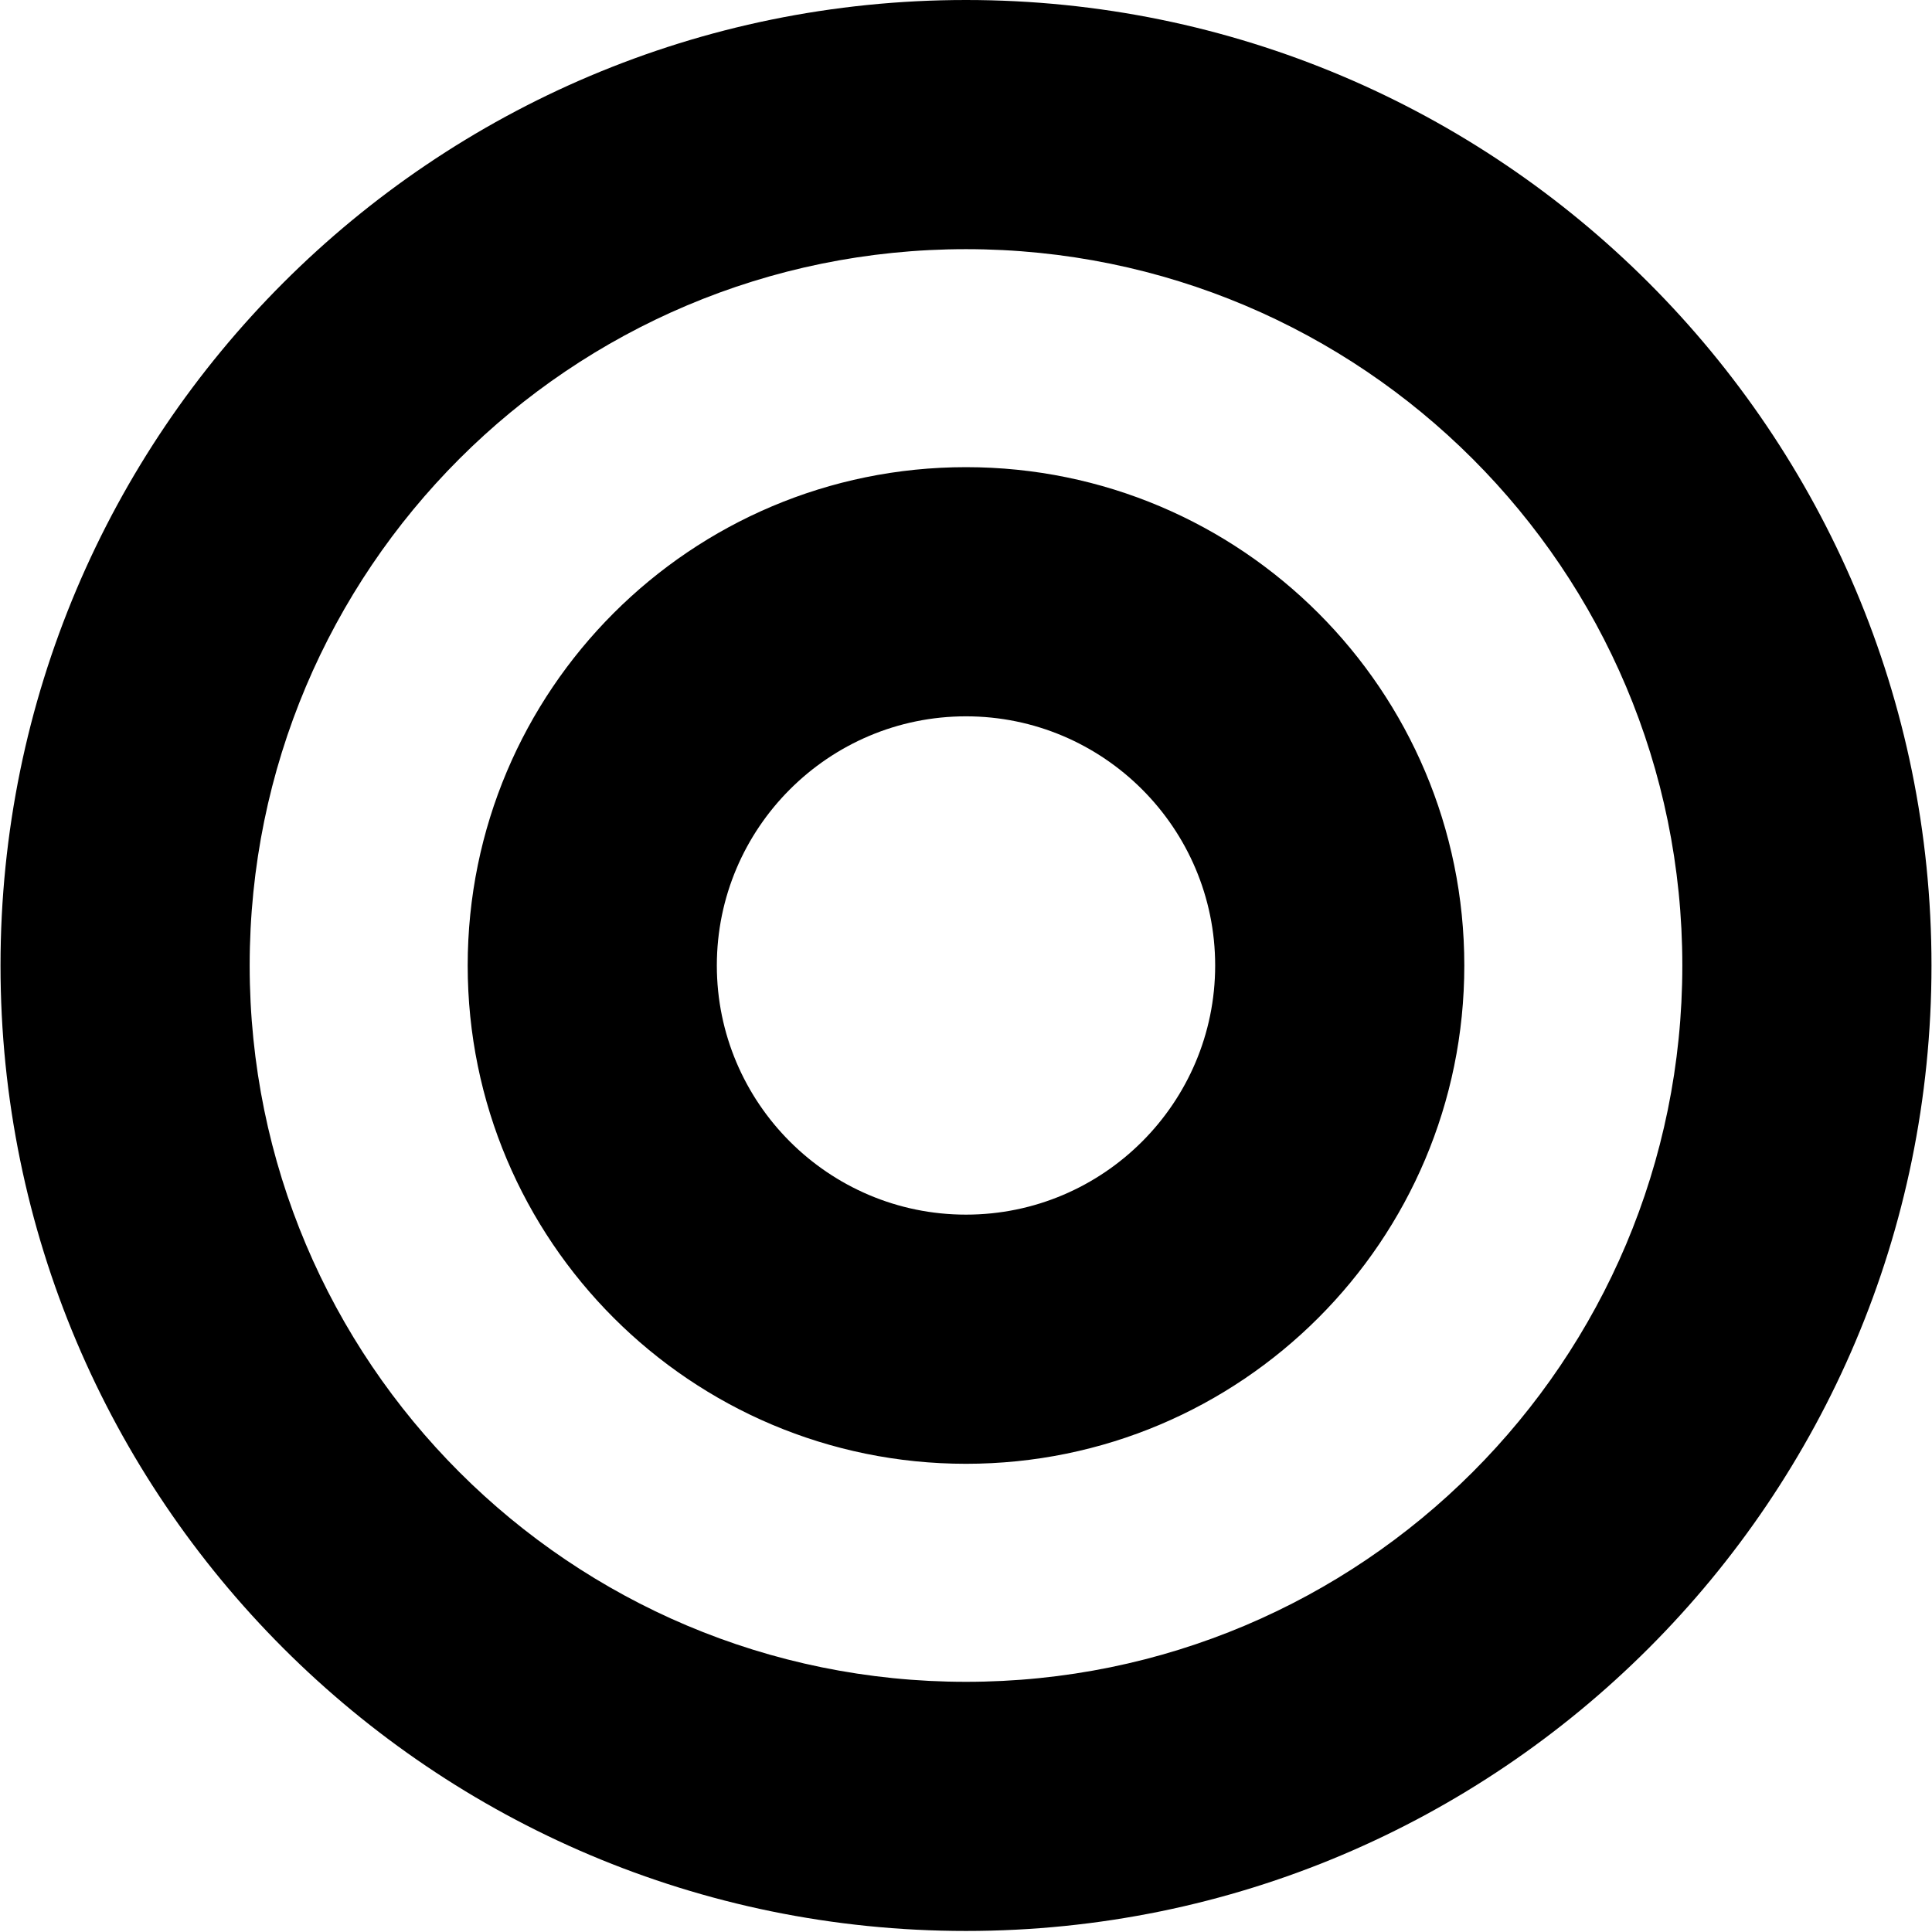 <svg width="91" height="91" viewBox="0 0 91 91" fill="none" xmlns="http://www.w3.org/2000/svg">
<path d="M45.5 0C20.384 0 0.024 20.36 0.024 45.476C0.024 70.592 20.384 90.951 45.5 90.951C70.616 90.951 90.976 70.592 90.976 45.476C90.976 20.36 70.616 0 45.5 0ZM45.5 79.216C26.853 79.216 11.76 64.126 11.76 45.476C11.76 26.829 26.849 11.736 45.5 11.736C64.147 11.736 79.24 26.825 79.24 45.476C79.24 64.122 64.15 79.216 45.5 79.216ZM45.5 22.004C32.538 22.004 22.029 32.513 22.029 45.476C22.029 58.438 32.538 68.947 45.5 68.947C58.462 68.947 68.971 58.438 68.971 45.476C68.971 32.513 58.462 22.004 45.5 22.004ZM45.5 57.211C39.029 57.211 33.764 51.947 33.764 45.476C33.764 39.005 39.029 33.74 45.5 33.74C51.971 33.74 57.236 39.005 57.236 45.476C57.236 51.947 51.971 57.211 45.5 57.211Z" fill="black"/>
</svg>
